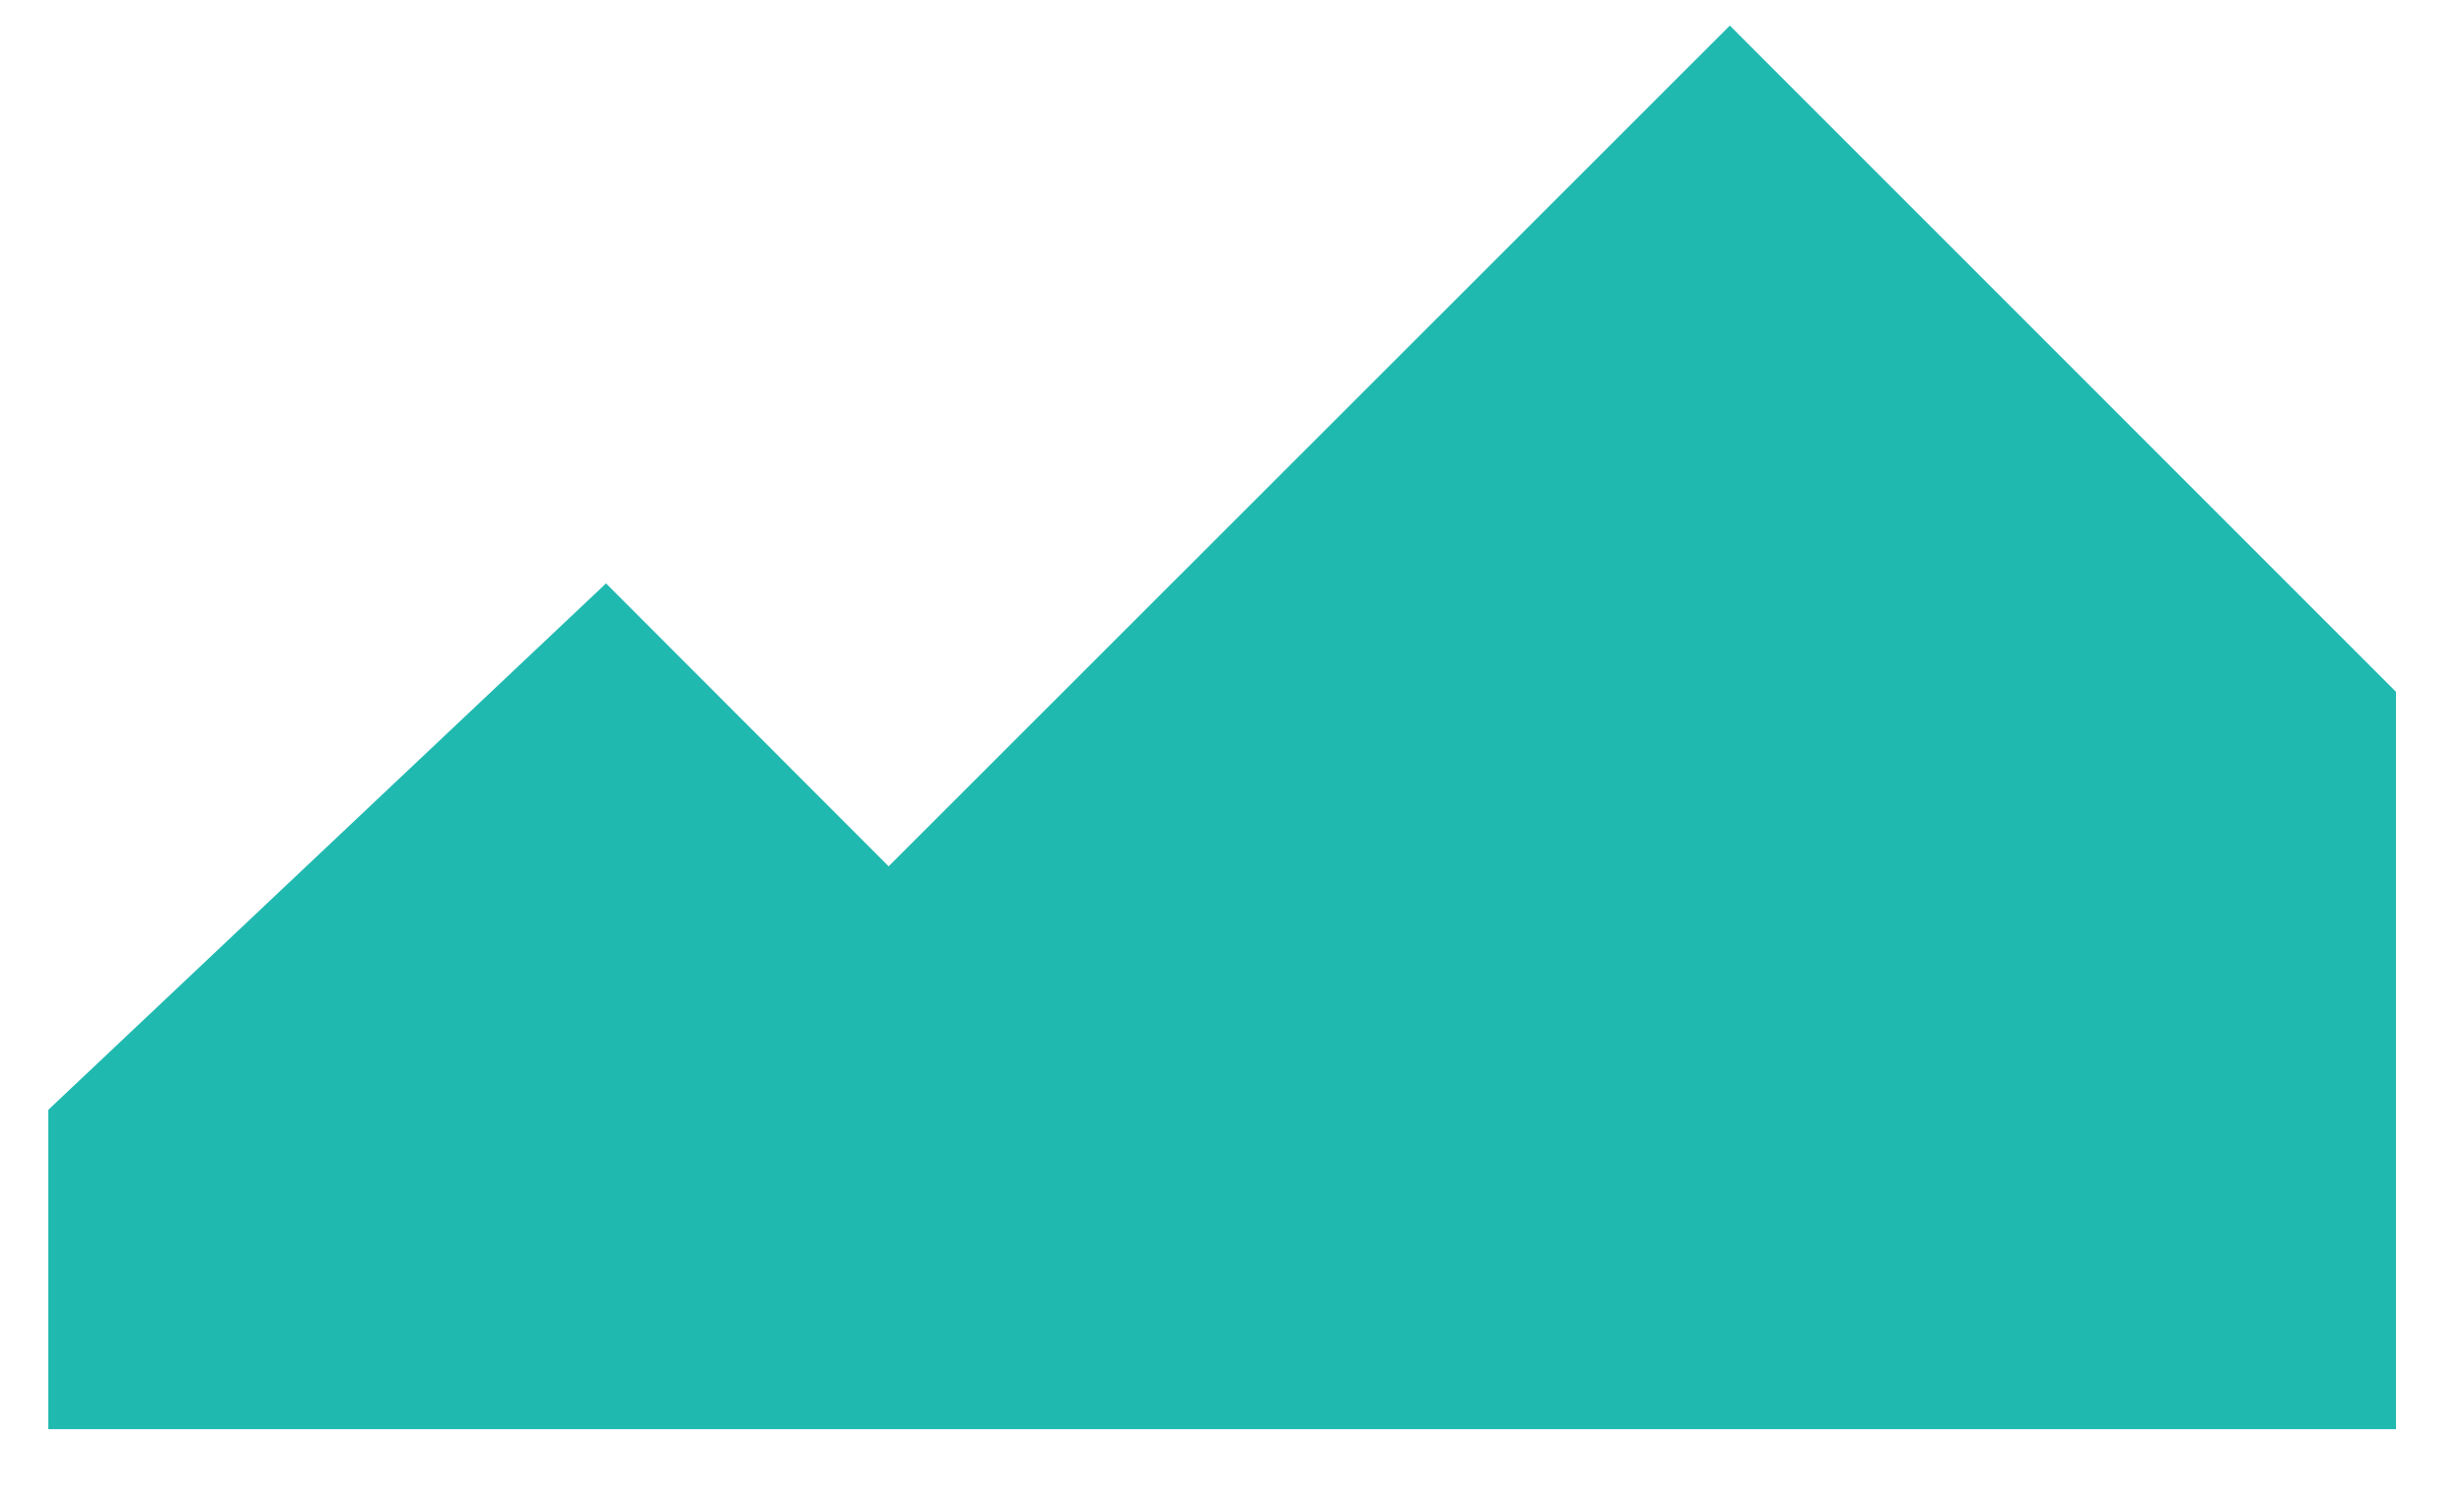 ﻿<?xml version="1.0" encoding="utf-8"?>
<svg version="1.1" xmlns:xlink="http://www.w3.org/1999/xlink" width="23px" height="14px" xmlns="http://www.w3.org/2000/svg">
  <g transform="matrix(1 0 0 1 -4 -7 )">
    <path d="M 16.147 0.239  L 8.295 8.087  L 5.657 5.446  L 0.451 10.36  L 0.451 13.341  L 22.365 13.341  L 22.365 6.458  L 16.147 0.239  Z " fill-rule="nonzero" fill="#20b9b0" stroke="none" transform="matrix(1 0 0 1 4 7 )" />
  </g>
</svg>